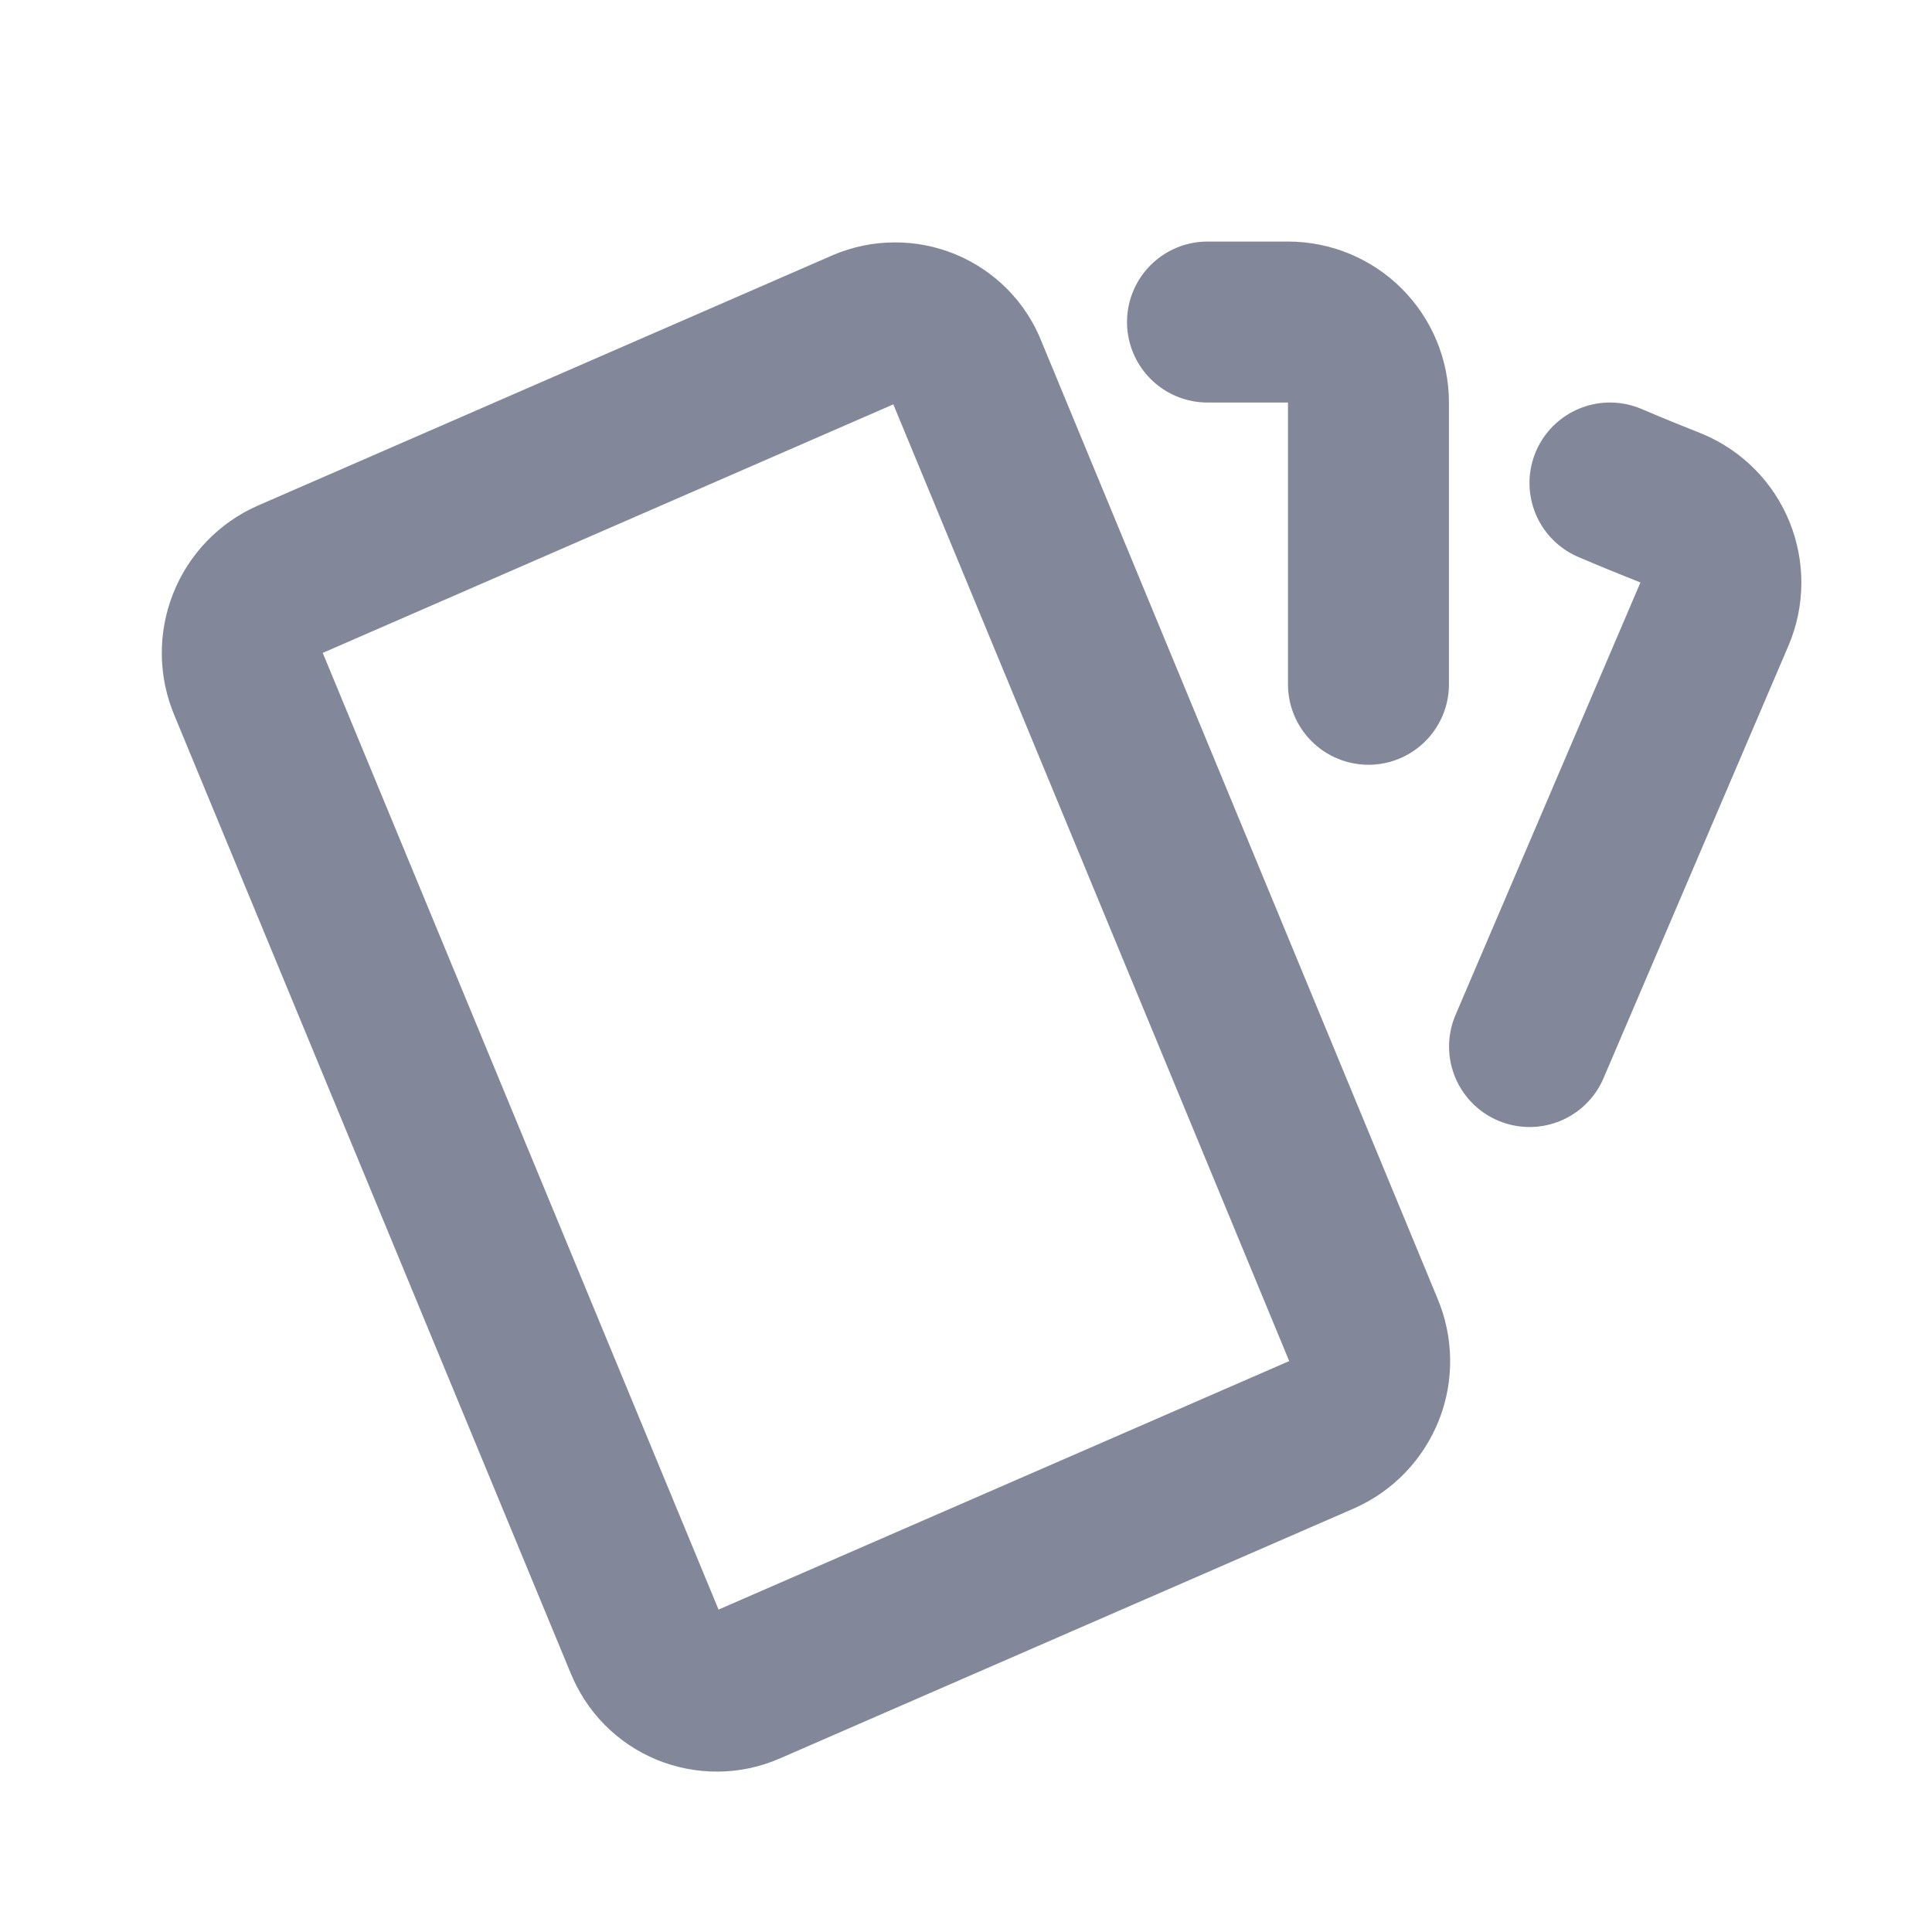 <svg width="16" height="16" viewBox="0 0 16 16" fill="none" xmlns="http://www.w3.org/2000/svg">
  <path
    d="M2.402 4.798L7.161 2.725C7.239 2.692 7.324 2.674 7.409 2.674C7.495 2.673 7.579 2.69 7.658 2.722C7.737 2.755 7.809 2.803 7.869 2.864C7.929 2.925 7.976 2.997 8.007 3.077L11.29 11.011C11.358 11.172 11.361 11.354 11.297 11.516C11.232 11.679 11.107 11.81 10.947 11.881L6.189 13.953C6.111 13.987 6.026 14.005 5.941 14.005C5.855 14.006 5.771 13.989 5.692 13.957C5.613 13.924 5.541 13.876 5.481 13.815C5.421 13.754 5.374 13.681 5.342 13.602L2.059 5.667C1.991 5.506 1.989 5.325 2.053 5.162C2.117 4.999 2.242 4.869 2.402 4.798Z"
    stroke="#828899" stroke-width="1.333" stroke-linecap="round" stroke-linejoin="round"/>
  <path
    d="M10 2.667H10.667C10.844 2.667 11.013 2.737 11.138 2.862C11.263 2.987 11.333 3.157 11.333 3.333V5.667"
    stroke="#828899" stroke-width="1.333" stroke-linecap="round" stroke-linejoin="round"/>
  <path
    d="M13.333 4C13.509 4.075 13.68 4.145 13.845 4.21C14.008 4.279 14.137 4.41 14.203 4.574C14.269 4.738 14.268 4.921 14.199 5.084L12.667 8.667"
    stroke="#828899" stroke-width="1.333" stroke-linecap="round" stroke-linejoin="round"/>
</svg>
